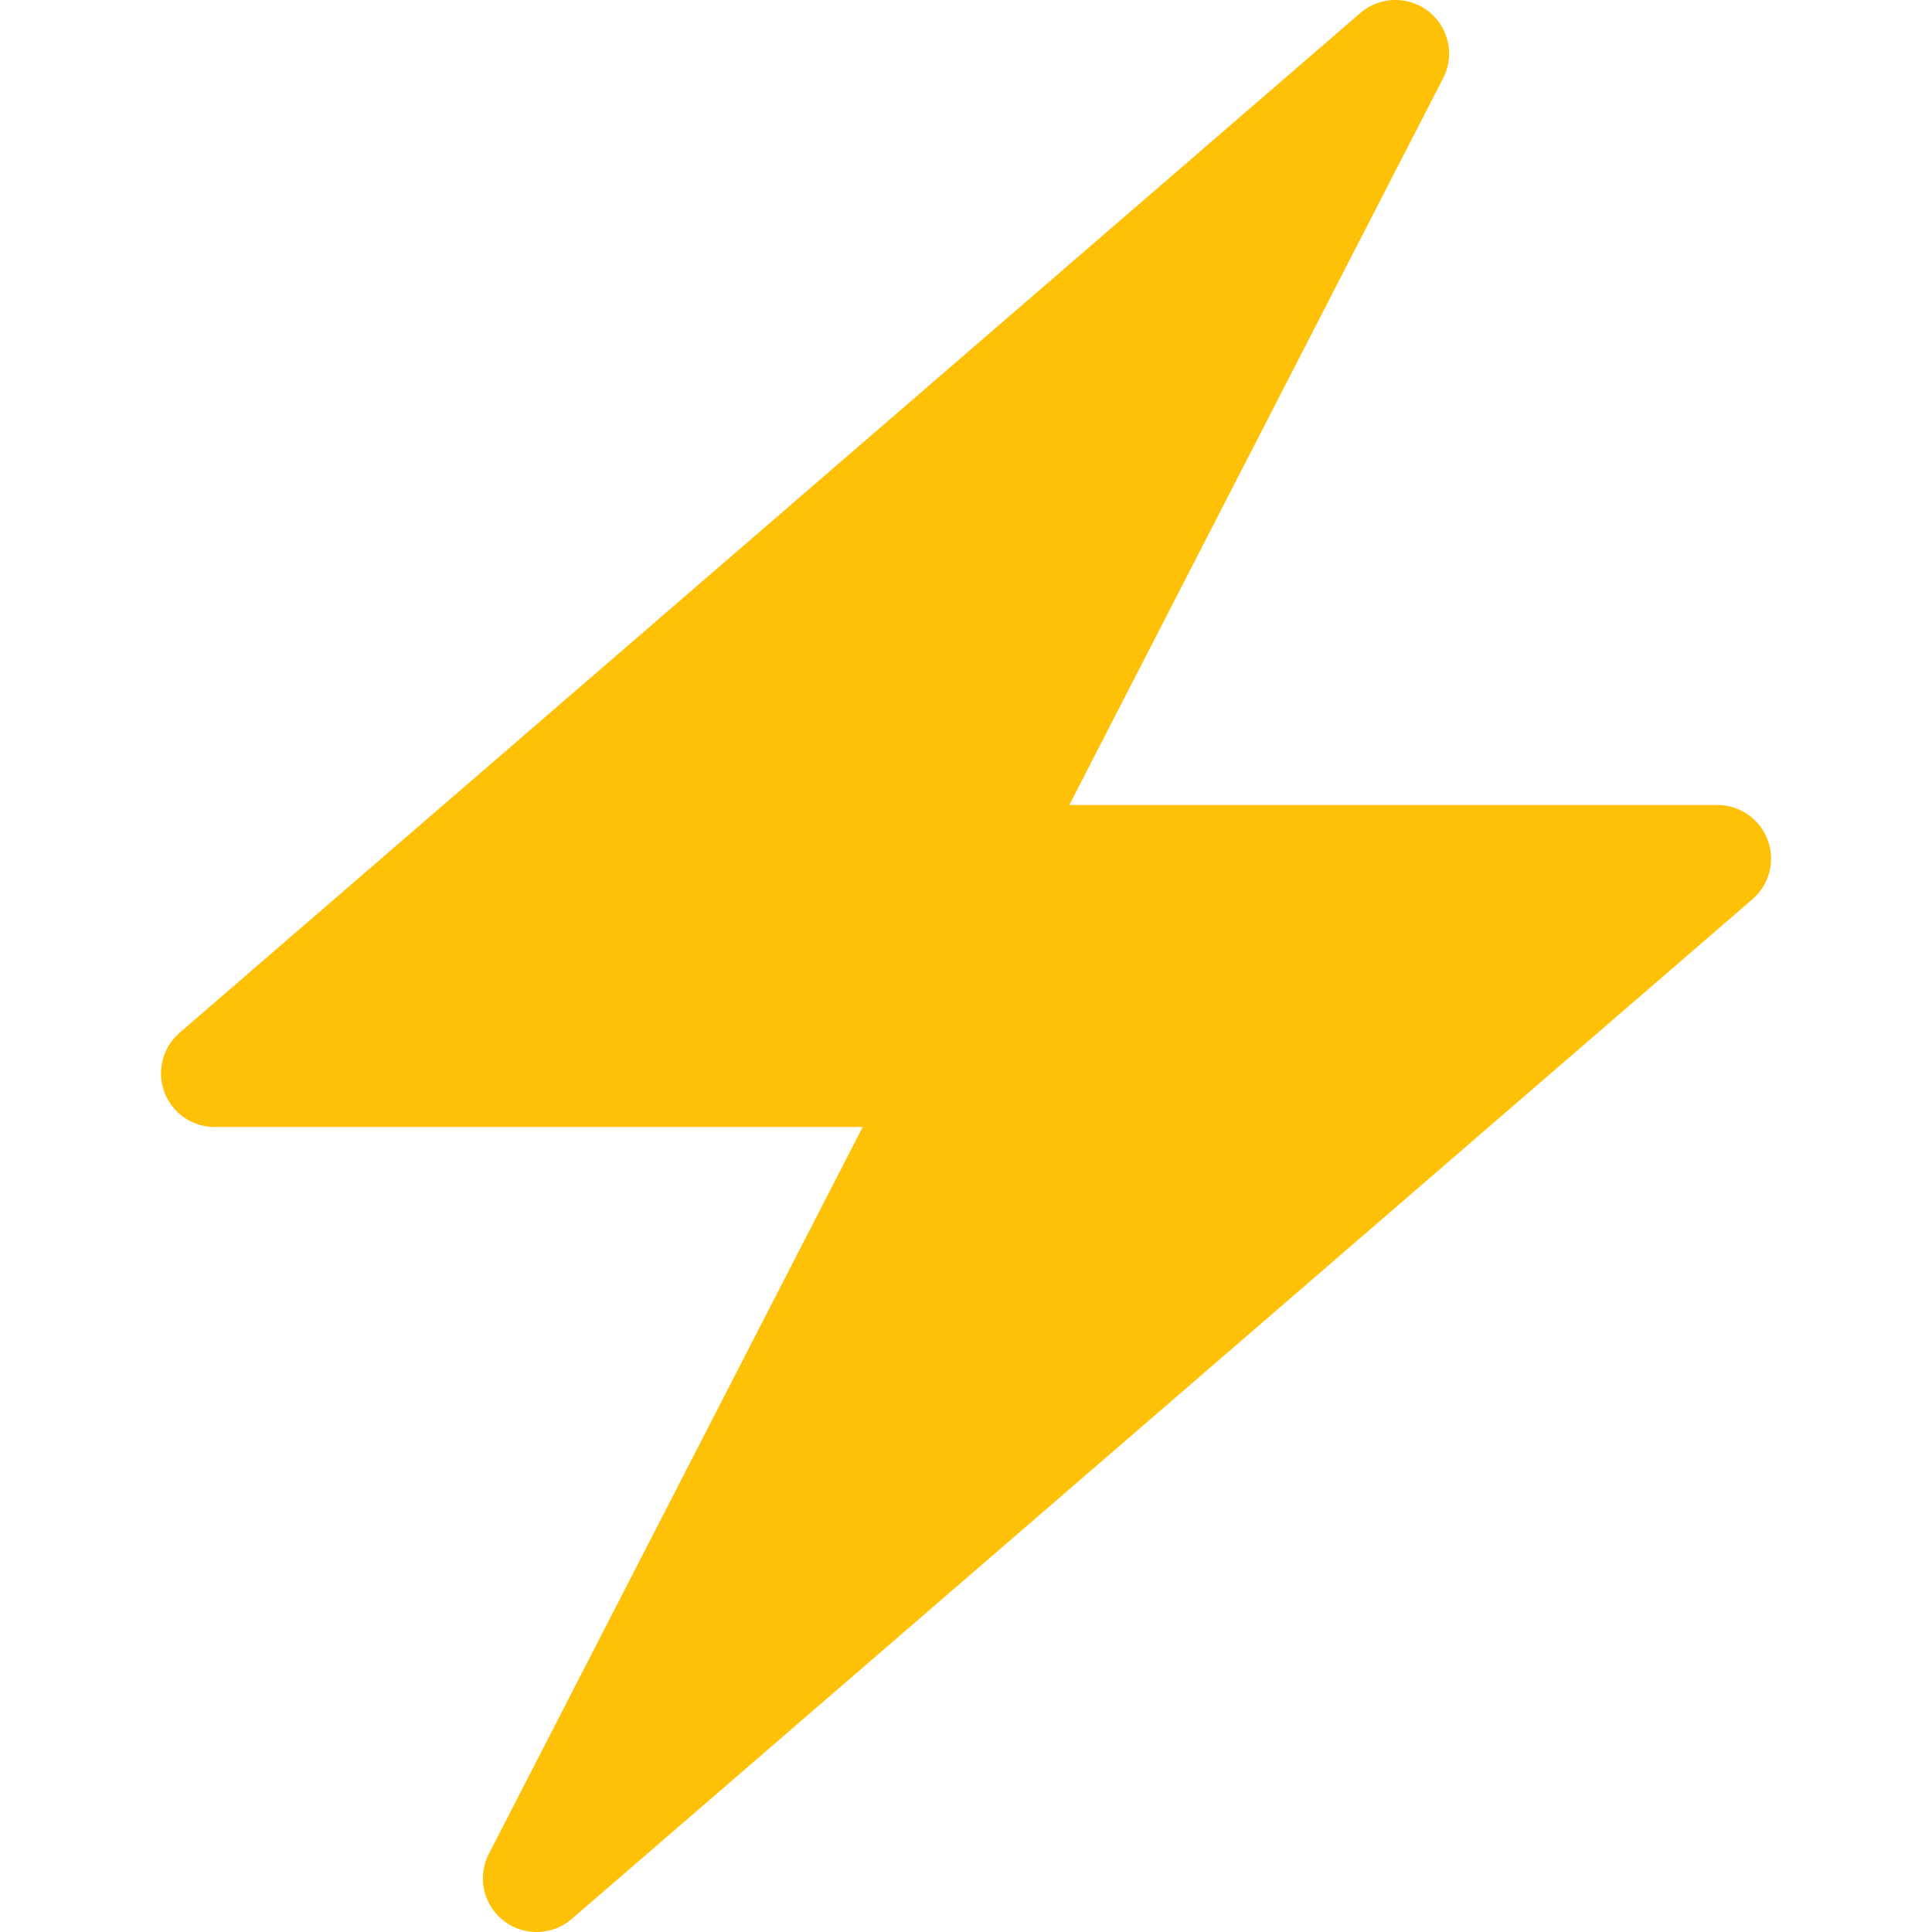 <!DOCTYPE svg PUBLIC "-//W3C//DTD SVG 1.1//EN" "http://www.w3.org/Graphics/SVG/1.1/DTD/svg11.dtd">
<!-- Uploaded to: SVG Repo, www.svgrepo.com, Transformed by: SVG Repo Mixer Tools -->
<svg width="800px" height="800px" viewBox="0 0 36 36" xmlns="http://www.w3.org/2000/svg" xmlns:xlink="http://www.w3.org/1999/xlink" aria-hidden="true" role="img" class="iconify iconify--twemoji" preserveAspectRatio="xMidYMid meet" fill="#000000">
<g id="SVGRepo_bgCarrier" stroke-width="0"/>
<g id="SVGRepo_iconCarrier">
<path fill="#FFC107" d="M32.938 15.651A1.002 1.002 0 0 0 32 15H19.925L26.89 1.458A.999.999 0 0 0 26 0a1 1 0 0 0-.653.243L18 6.588L3.347 19.243A1 1 0 0 0 4 21h12.075L9.11 34.542A.999.999 0 0 0 10 36a1 1 0 0 0 .653-.243L18 29.412l14.653-12.655a1 1 0 0 0 .285-1.106z"/>
</g>
</svg>
